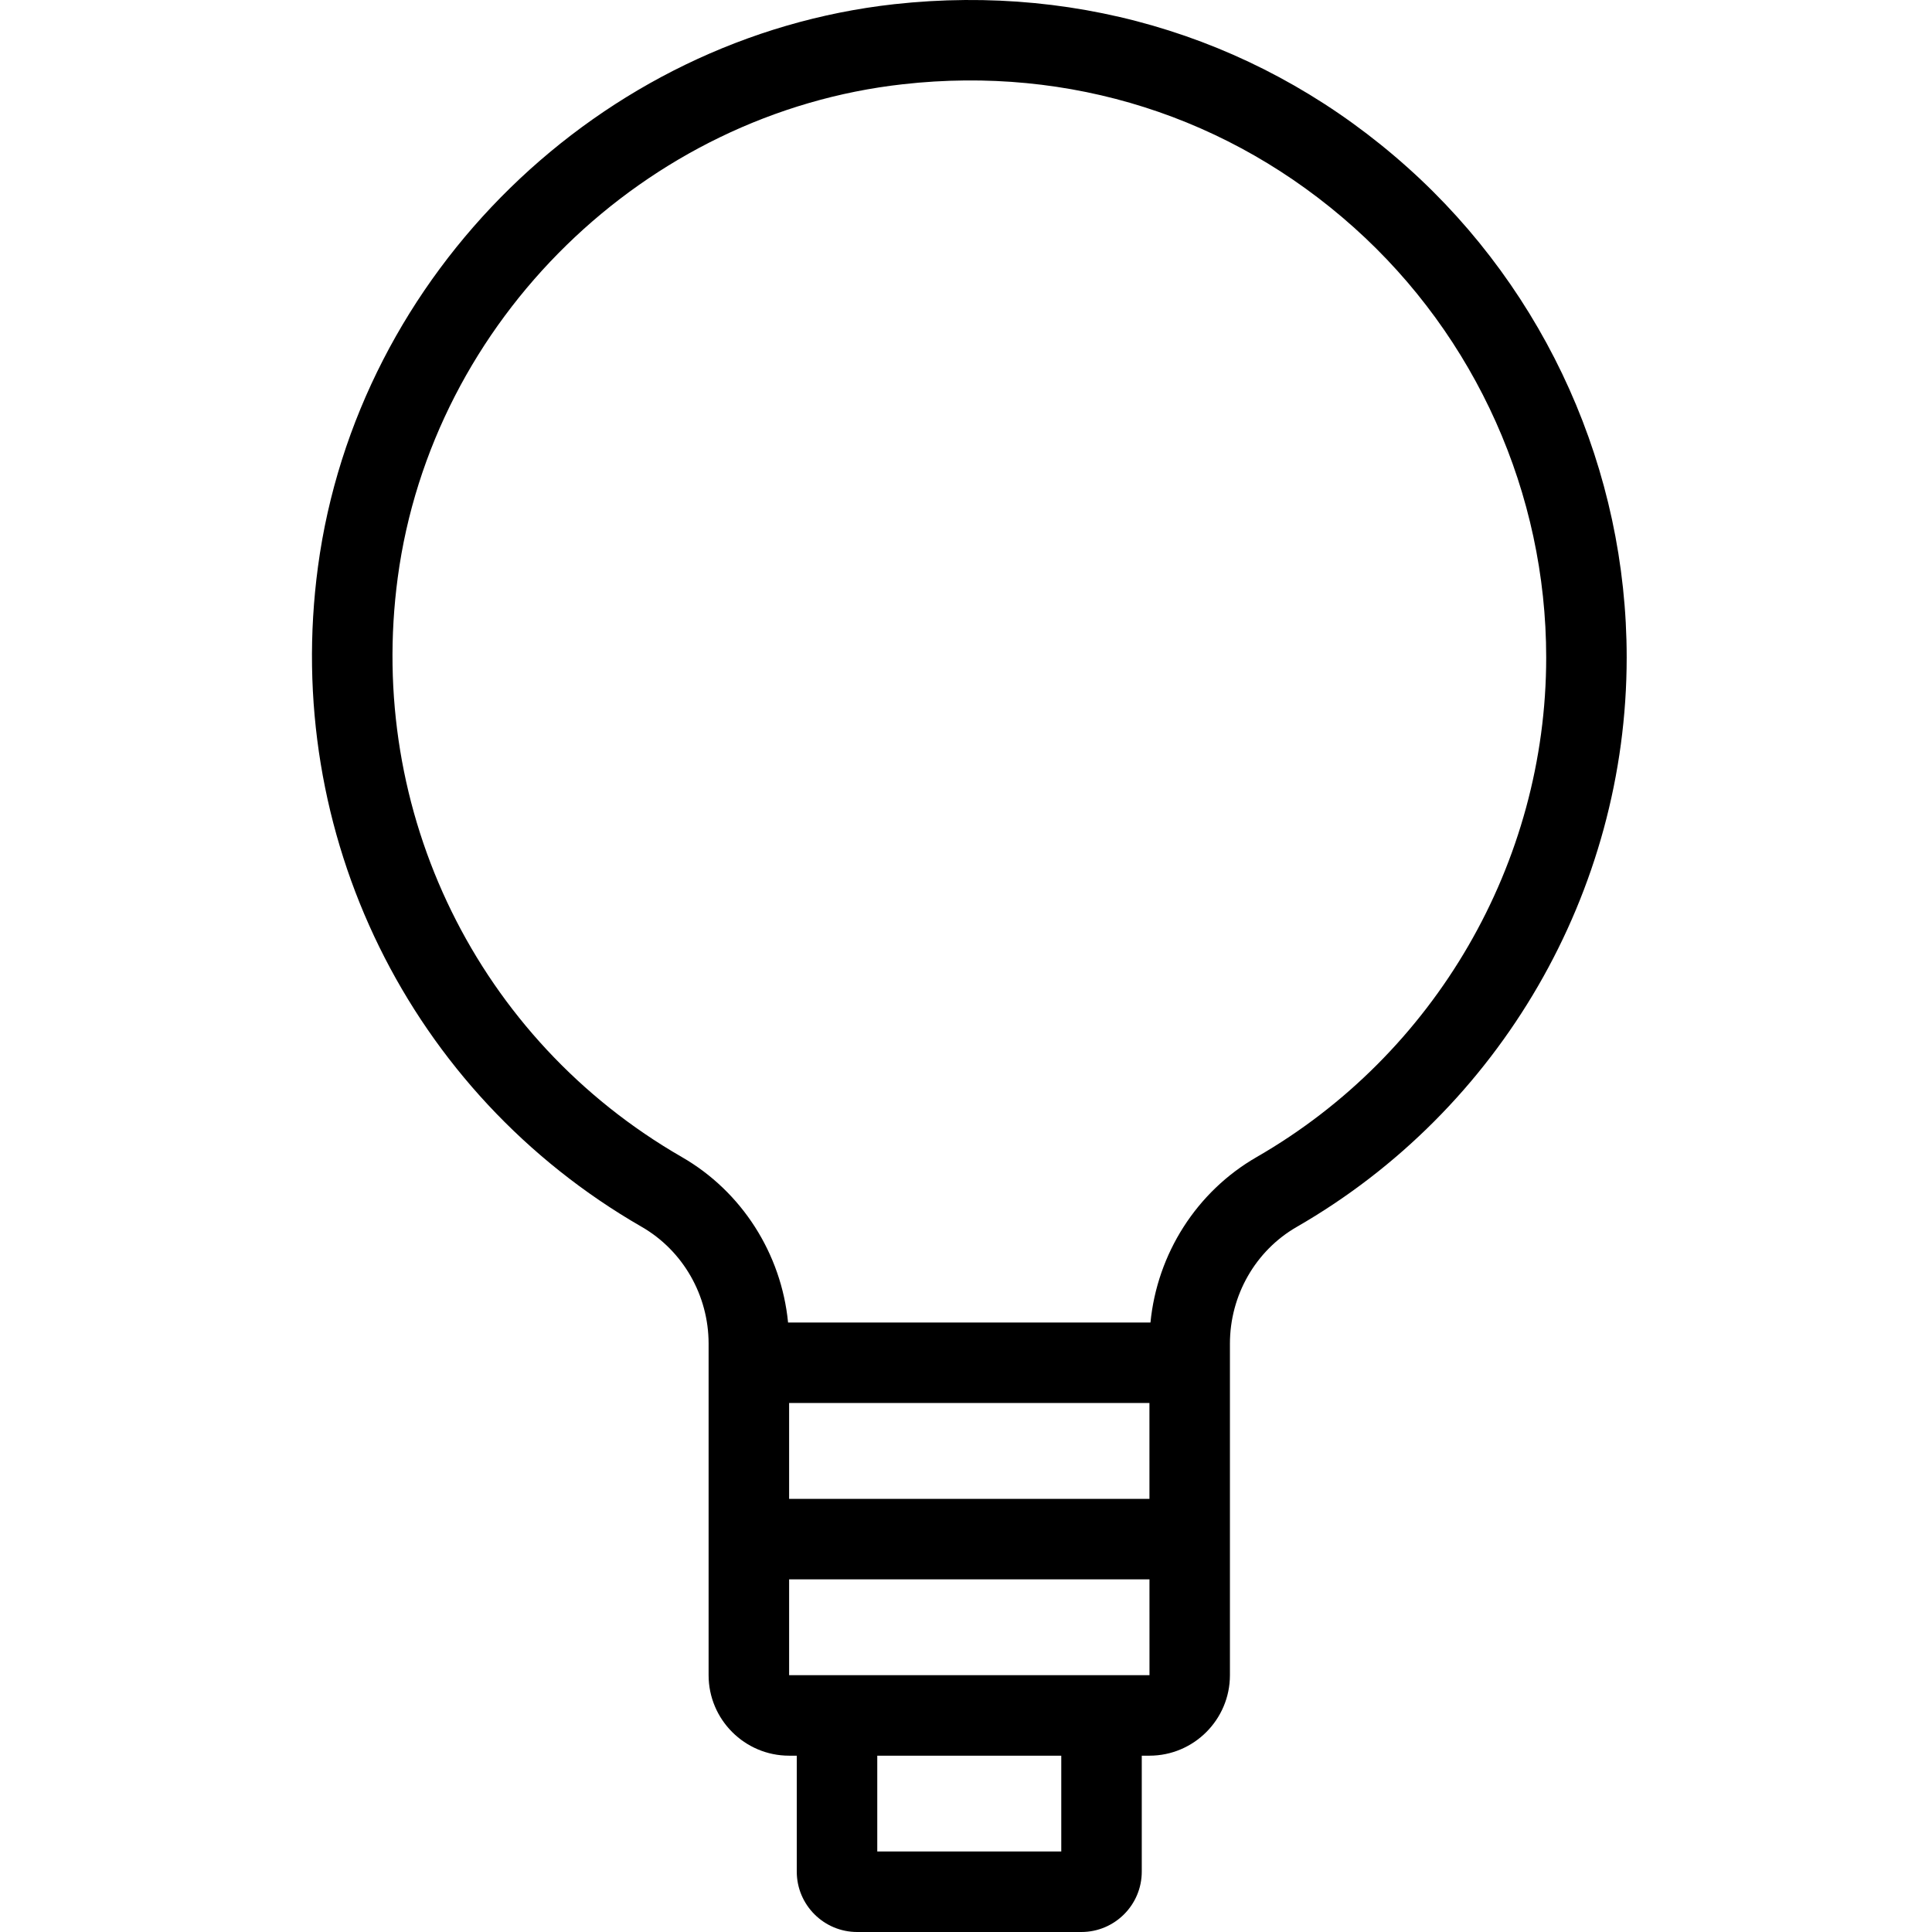 <svg height="438pt" viewBox="-70 0 438 438.865" width="438pt" xmlns="http://www.w3.org/2000/svg"><path d="m249.305 38.043c-32.059-28.703-73.477-41.848-116.617-37.09-66.914 7.438-121.961 61.188-130.895 127.805-8.137 60.668 20.727 119.508 73.523 149.918 9.387 5.395 15.215 15.574 15.215 26.547v75.305c0 10.078 8.203 18.285 18.289 18.285h1.738v26.34c0 7.562 6.152 13.711 13.715 13.711h50.938c7.562 0 13.715-6.148 13.715-13.711v-26.34h1.742c10.082 0 18.285-8.207 18.285-18.285v-75.305c0-10.98 5.816-21.145 15.184-26.527 46.223-26.605 74.941-76.168 74.941-129.348 0-42.418-18.145-82.992-49.773-111.305zm-58.633 302.43h-81.852v-21.77h81.848zm-20.031 80.105h-41.797v-21.766h41.797zm18.285-40.051h-80.105v-21.77h81.855l.004 21.77zm26.09-117.688c-13.637 7.848-22.582 21.945-24.113 37.578h-82.32c-1.531-15.625-10.488-29.742-24.137-37.59-46.348-26.688-71.676-78.355-64.527-131.641 7.828-58.41 56.105-105.535 114.789-112.055 37.871-4.25 74.262 7.348 102.402 32.535 27.762 24.848 43.684 60.449 43.684 97.68 0 46.652-25.207 90.145-65.777 113.492zm0 0"/></svg>
